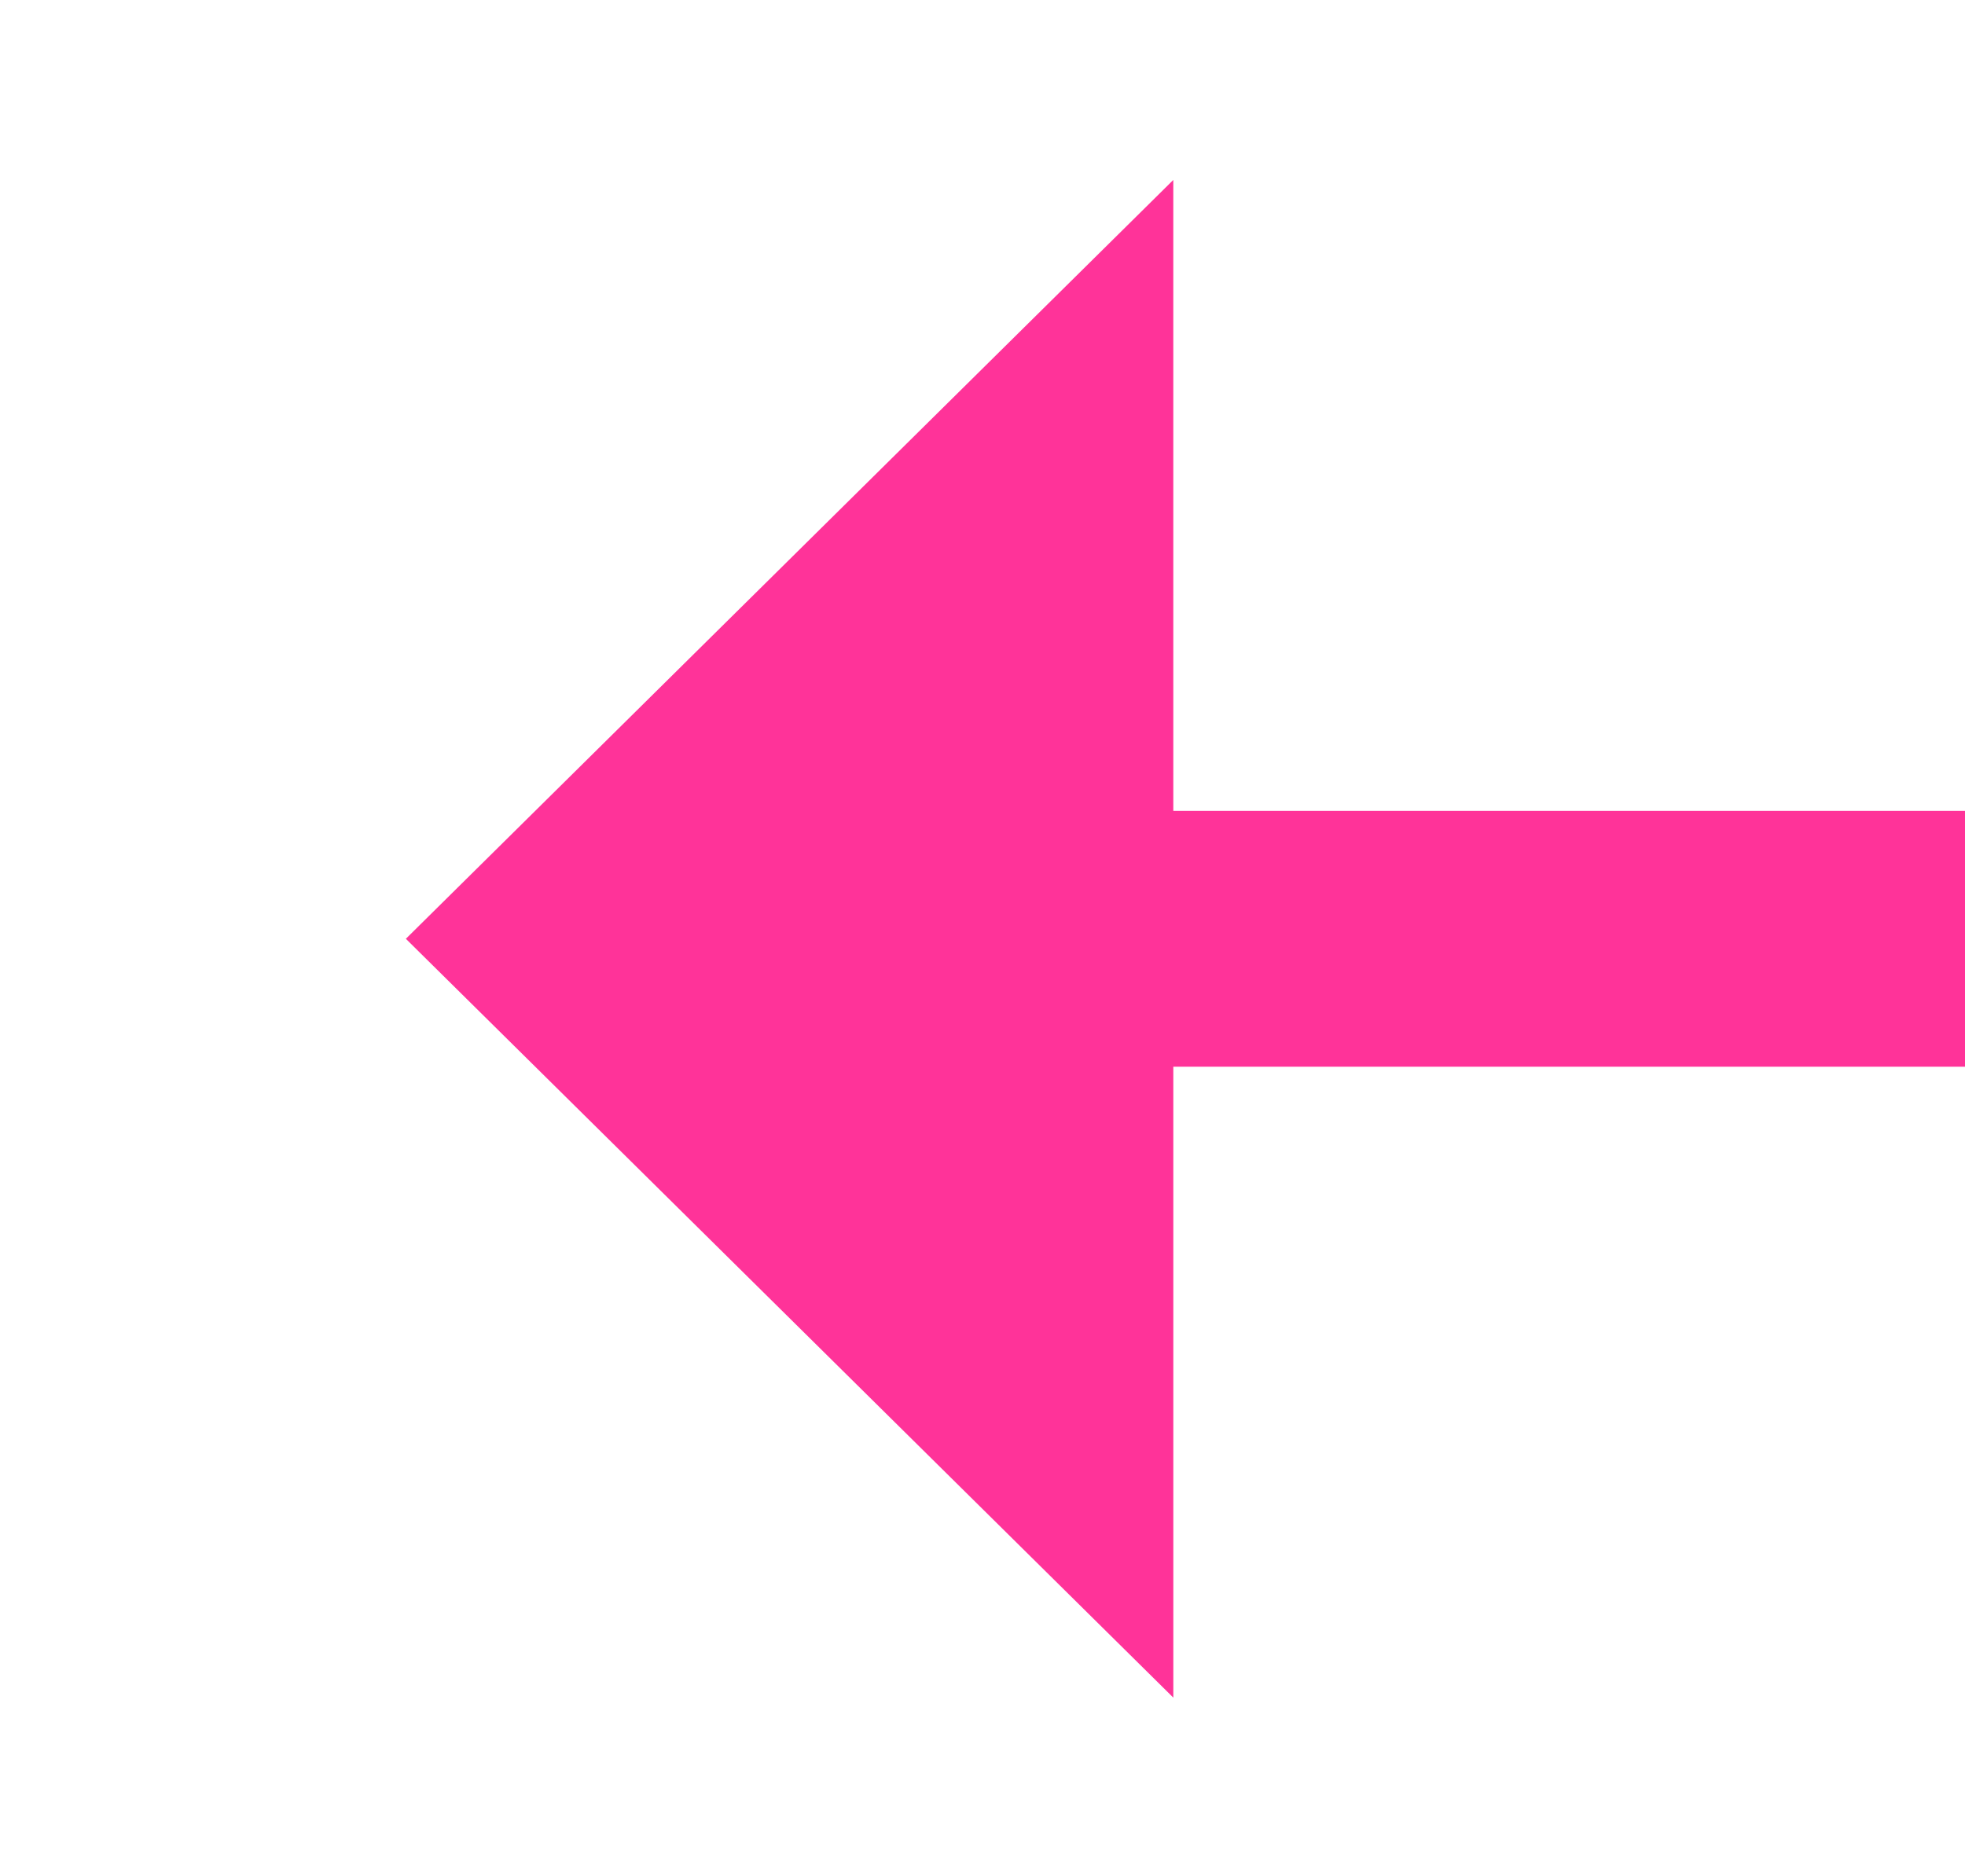 ﻿<?xml version="1.0" encoding="utf-8"?>
<svg version="1.1" xmlns:xlink="http://www.w3.org/1999/xlink" width="23.041px" height="22px" viewBox="1926.486 395.294  23.041 22" xmlns="http://www.w3.org/2000/svg">
  <g transform="matrix(-0.999 -0.042 0.042 -0.999 3857.248 893.587 )">
    <path d="M 1709.997 415.874  L 1938.006 406.294  " stroke-width="3" stroke="#ff3399" fill="none" />
    <path d="M 1710.996 411.832  A 4 4 0 0 0 1706.996 415.832 A 4 4 0 0 0 1710.996 419.832 A 4 4 0 0 0 1714.996 415.832 A 4 4 0 0 0 1710.996 411.832 Z M 1936.382 415.27  L 1945 406  L 1935.634 397.486  L 1936.382 415.27  Z " fill-rule="nonzero" fill="#ff3399" stroke="none" />
  </g>
</svg>
